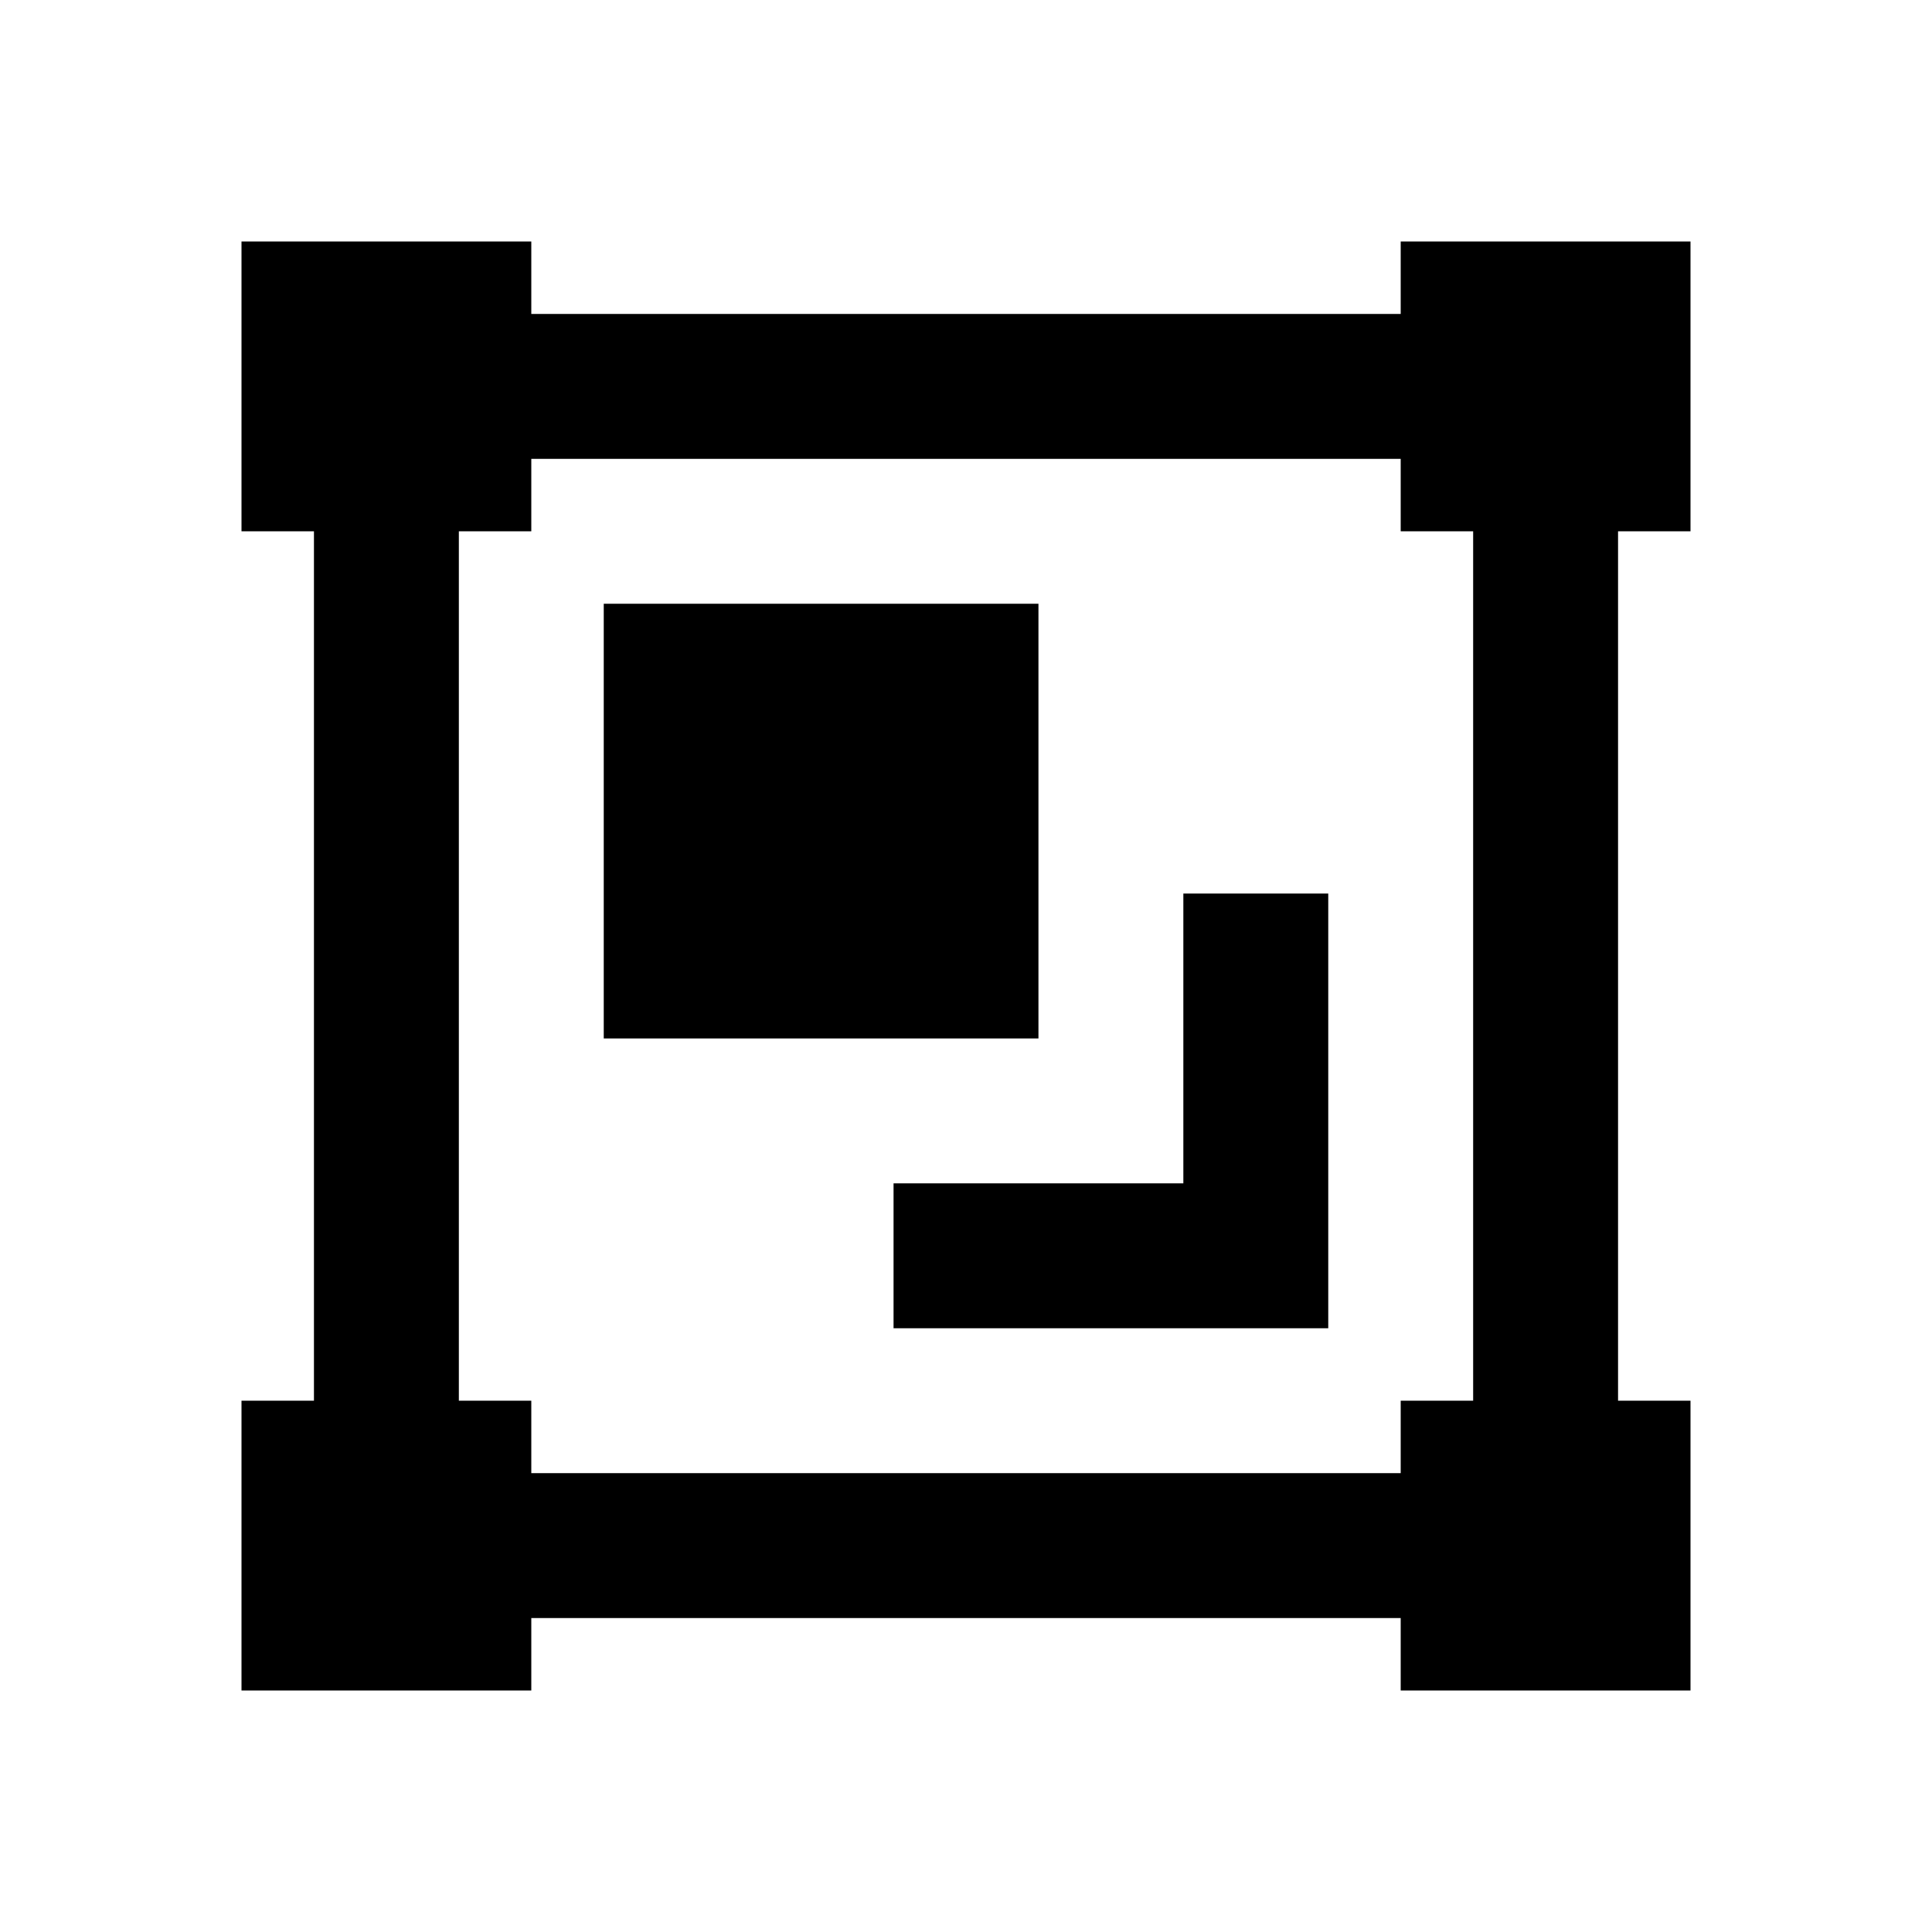 <!-- Generated by IcoMoon.io -->
<svg version="1.1" xmlns="http://www.w3.org/2000/svg" width="24" height="24" viewBox="0 0 24 24">
<title>group</title>
<path d="M3 3v3.6h0.9v10.8h-0.9v3.6h3.6v-0.9h10.8v0.9h3.6v-3.6h-0.9v-10.8h0.9v-3.6h-3.6v0.9h-10.8v-0.9h-3.6zM6.6 5.7h10.8v0.9h0.9v10.8h-0.9v0.9h-10.8v-0.9h-0.9v-10.8h0.9v-0.9zM7.5 7.5v5.4h5.4v-5.4h-5.4zM14.7 11.1v3.6h-3.6v1.8h5.4v-5.4h-1.8z"></path>
</svg>
